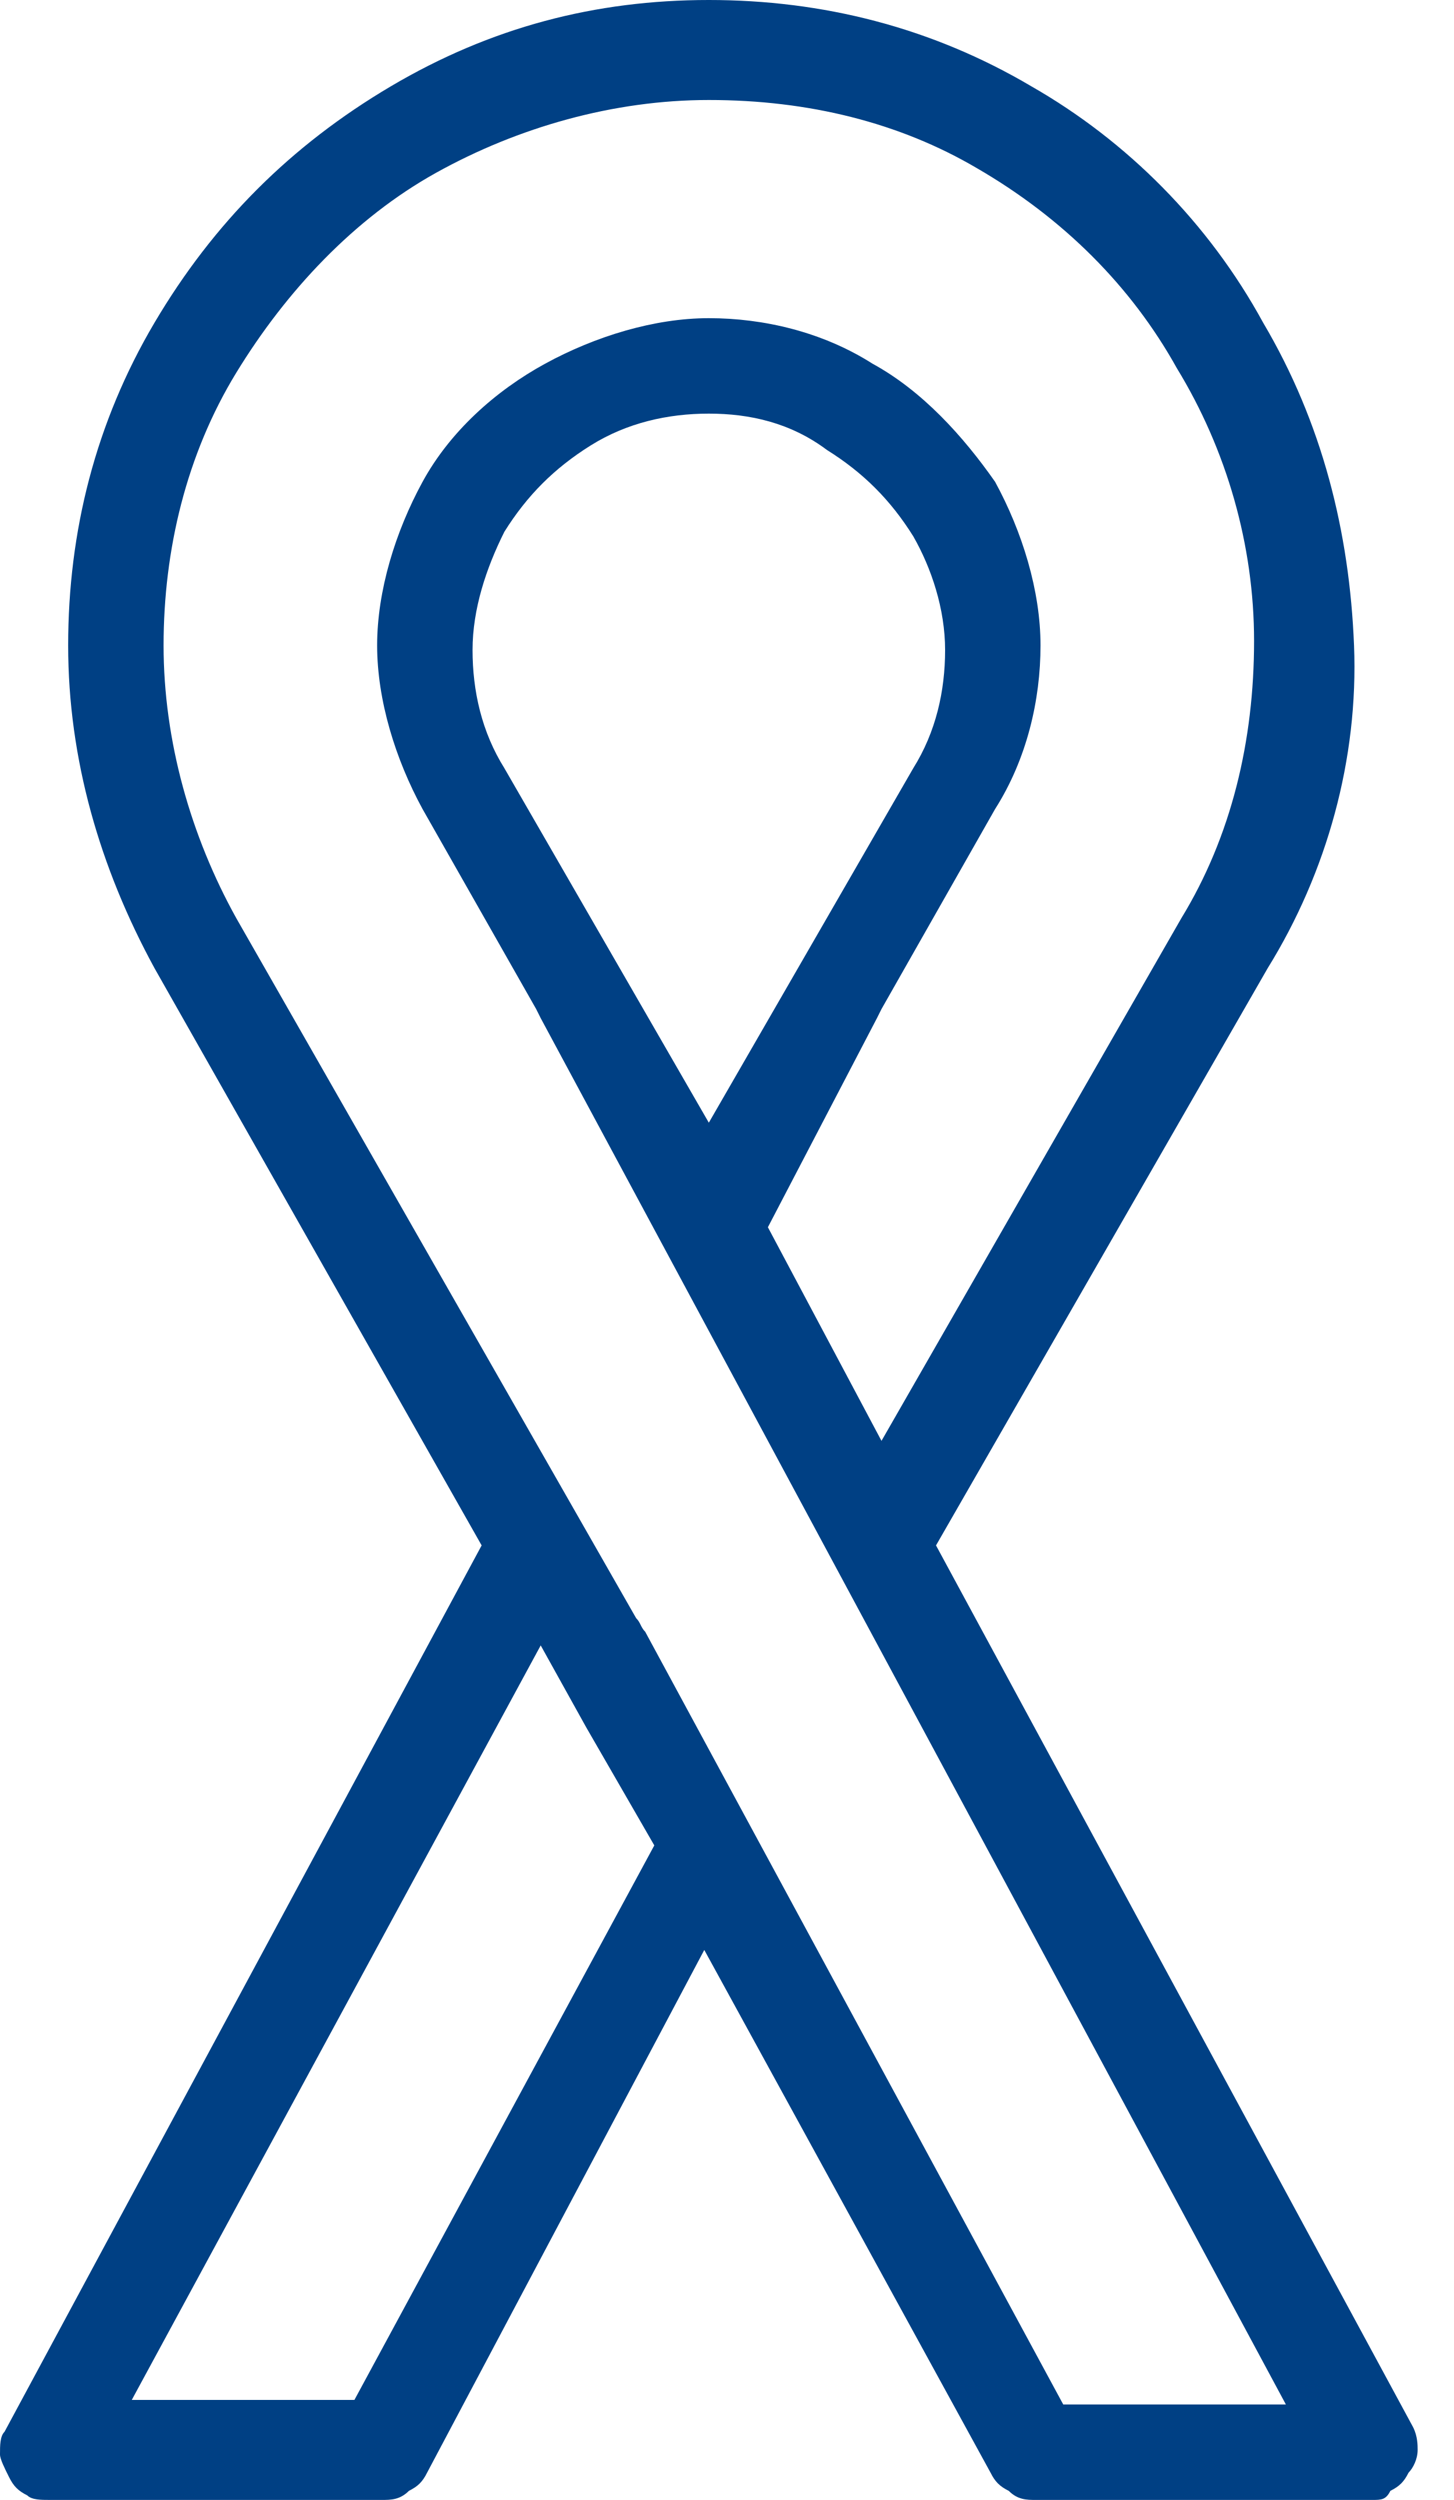 <?xml version="1.0" encoding="utf-8"?>
<!-- Generator: Adobe Illustrator 24.1.1, SVG Export Plug-In . SVG Version: 6.00 Build 0)  -->
<svg version="1.1" id="Layer_1" xmlns="http://www.w3.org/2000/svg" xmlns:xlink="http://www.w3.org/1999/xlink" x="0px" y="0px"
	 viewBox="0 0 32 55" style="enable-background:new 0 0 32 55;" xml:space="preserve">
<style type="text/css">
	.st0{clip-path:url(#SVGID_2_);}
	.st1{fill:#004084;}
</style>
<g>
	<defs>
		<rect id="SVGID_1_" width="31.3" height="55"/>
	</defs>
	<clipPath id="SVGID_2_">
		<use xlink:href="#SVGID_1_"  style="overflow:visible;"/>
	</clipPath>
	<g class="st0">
		<path class="st1" d="M22.8,55c-0.2,0-0.4,0-0.6-0.2c-0.2-0.1-0.3-0.2-0.4-0.4l-6.3-11.5L9.4,54.4c-0.1,0.2-0.2,0.3-0.4,0.4
			C8.8,55,8.6,55,8.4,55H1.1c-0.2,0-0.4,0-0.5-0.1c-0.2-0.1-0.3-0.2-0.4-0.4C0.1,54.3,0,54.1,0,54c0-0.2,0-0.4,0.1-0.5L10.6,34
			L3.4,21.3c-1.2-2.2-1.9-4.6-1.9-7.1s0.6-4.9,1.9-7.1s3-3.9,5.2-5.2S13.1,0,15.6,0c2.5,0,4.9,0.6,7.1,1.9c2.1,1.2,3.9,3,5.1,5.2
			c1.3,2.2,1.9,4.6,2,7.1s-0.6,5-1.9,7.1L20.6,34l10.5,19.4c0.1,0.2,0.1,0.4,0.1,0.5c0,0.2-0.1,0.4-0.2,0.5
			c-0.1,0.2-0.2,0.3-0.4,0.4C30.5,55,30.4,55,30.2,55H22.8z M15.6,2.2c-2.1,0-4.2,0.6-6,1.6c-1.8,1-3.3,2.6-4.4,4.4s-1.6,3.9-1.6,6
			s0.6,4.2,1.6,6l8.8,15.4c0.1,0.1,0.1,0.2,0.2,0.3l9.2,17h4.9L11.9,22.4l-0.1-0.2l-2.5-4.4c-0.6-1.1-1-2.4-1-3.6s0.4-2.5,1-3.6
			c0.6-1.1,1.6-2,2.7-2.6s2.4-1,3.6-1s2.5,0.3,3.6,1c1.1,0.6,2,1.6,2.7,2.6c0.6,1.1,1,2.4,1,3.6s-0.3,2.5-1,3.6l-2.5,4.4l-0.1,0.2
			L16.9,27l2.5,4.7L26,20.2c1.1-1.8,1.6-3.9,1.6-6.1c0-2.1-0.6-4.2-1.7-6c-1-1.8-2.5-3.3-4.4-4.4C19.8,2.7,17.8,2.2,15.6,2.2
			L15.6,2.2z M2.9,52.8h4.9l6.6-12.2L12.9,38l-1-1.8L2.9,52.8z M15.6,9.1c-0.9,0-1.8,0.2-2.6,0.7s-1.4,1.1-1.9,1.9
			c-0.4,0.8-0.7,1.7-0.7,2.6c0,0.9,0.2,1.8,0.7,2.6l4.5,7.8l4.5-7.8c0.5-0.8,0.7-1.7,0.7-2.6c0-0.9-0.3-1.8-0.7-2.5
			c-0.5-0.8-1.1-1.4-1.9-1.9C17.4,9.3,16.5,9.1,15.6,9.1z"/>
	</g>
</g>
</svg>
